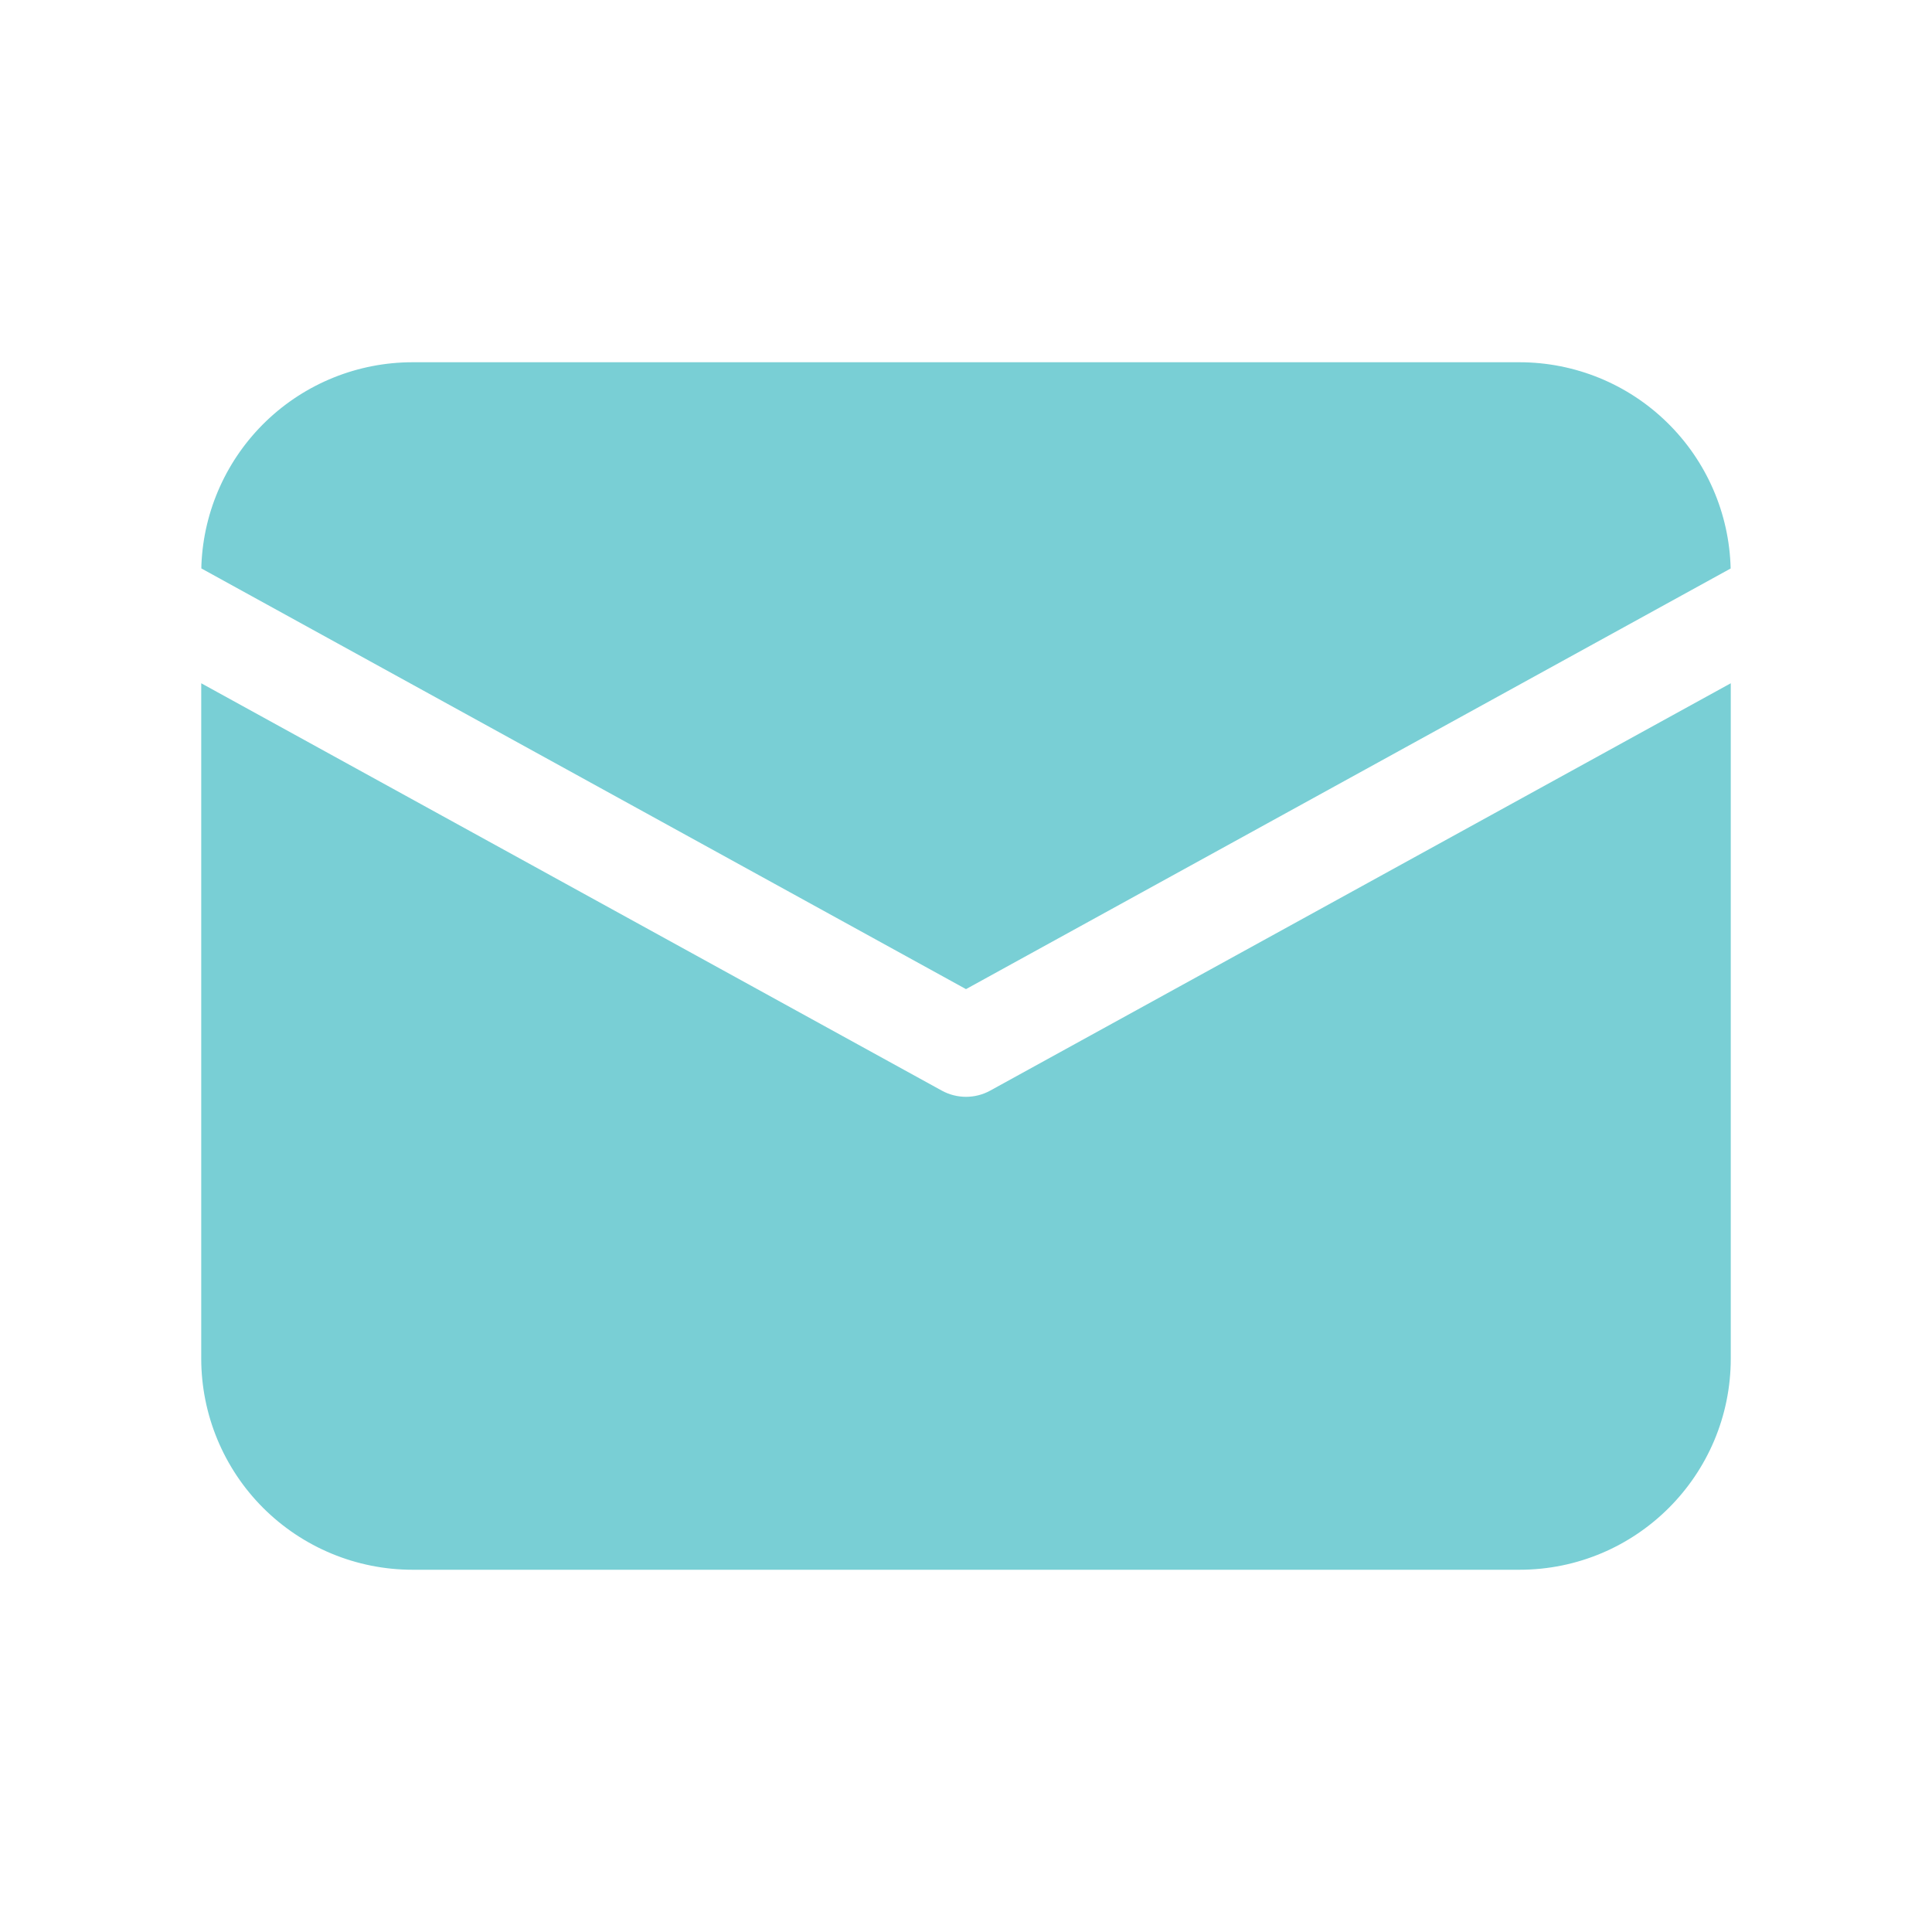 <svg width="32" height="32" viewBox="0 0 32 32" fill="none" xmlns="http://www.w3.org/2000/svg">
<path d="M28.667 11.317V22.5C28.667 24.433 27.1 26 25.167 26H6.833C5.905 26 5.015 25.631 4.358 24.975C3.702 24.319 3.333 23.428 3.333 22.5V11.317L15.599 18.064C15.849 18.201 16.152 18.201 16.401 18.064L28.667 11.317V11.317ZM25.167 6C26.08 6 26.958 6.357 27.611 6.996C28.265 7.634 28.643 8.503 28.665 9.416L16 16.383L3.335 9.415L3.336 9.355C3.373 8.453 3.758 7.6 4.41 6.974C5.062 6.349 5.93 6 6.833 6H25.167Z" fill="#79CFD5"/>
</svg>
